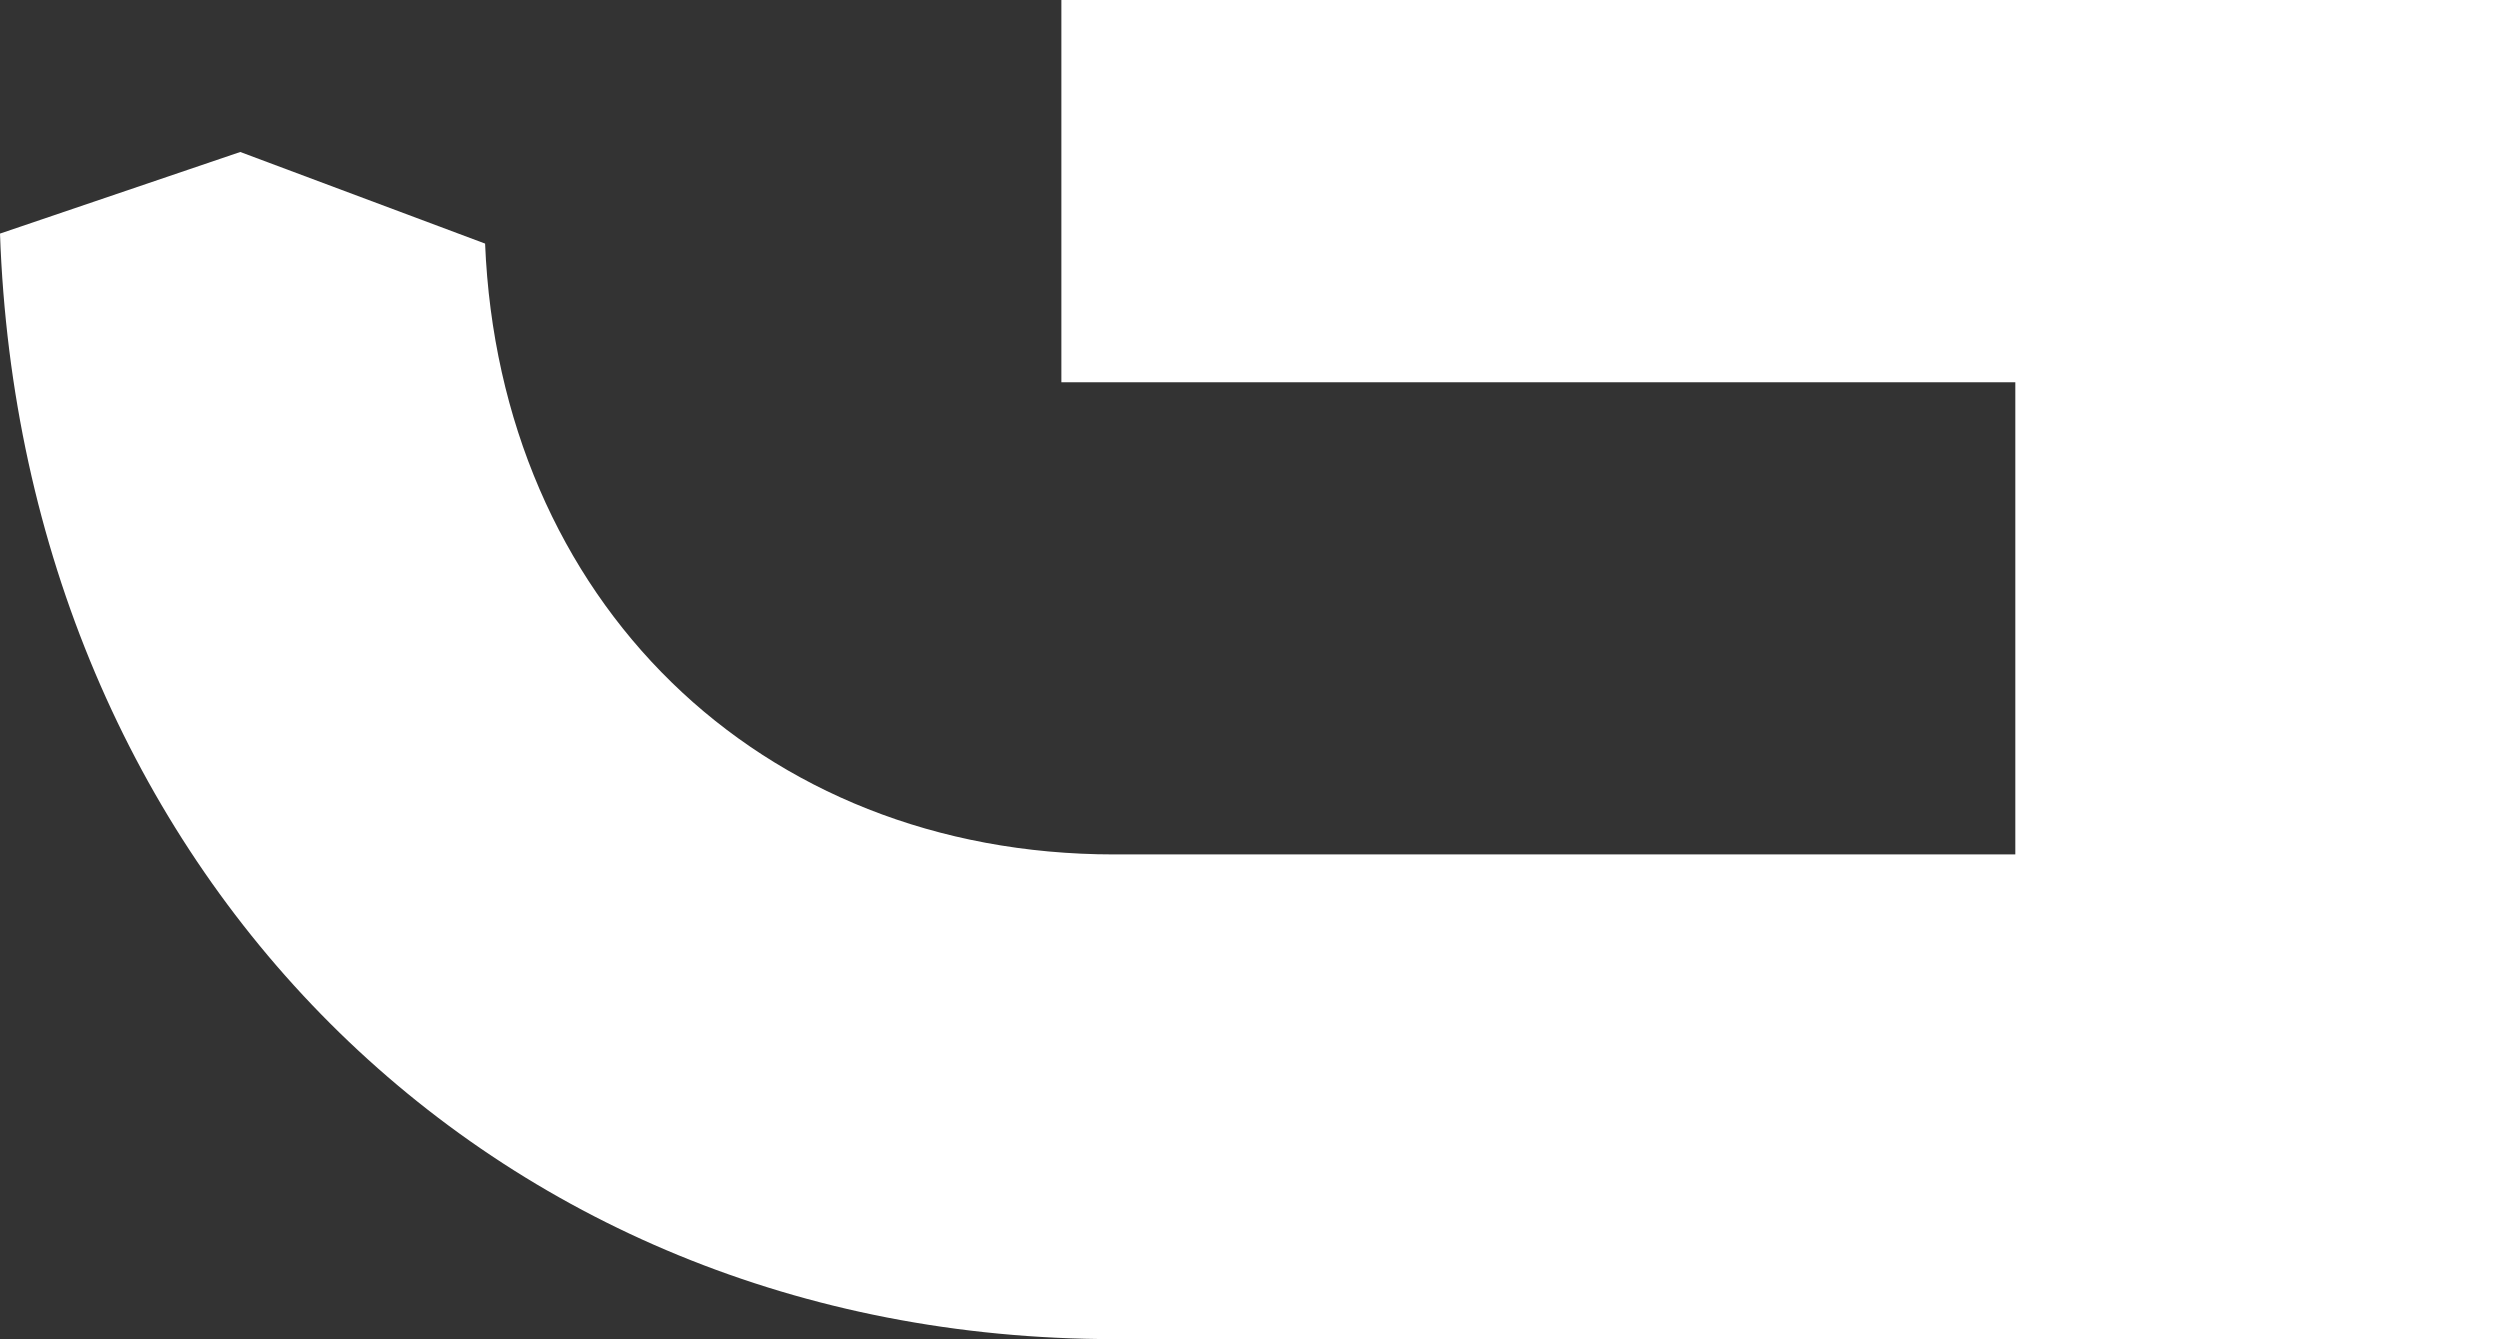 <?xml version="1.0" encoding="UTF-8"?>
<svg id="Layer_2" data-name="Layer 2" xmlns="http://www.w3.org/2000/svg" viewBox="0 0 60.04 32.16">
  <rect x="0" y="0" width="60.04" height="32.16" fill="#333333" stroke="none"/>
  <defs>
    <style>
      .cls-1 {
        fill: #fff;
      }
    </style>
  </defs>
  <g id="Layer_1-2" data-name="Layer 1">
    <path class="cls-1" d="M25.49,0v9.18h22.91v11.34h-21.64c-8.55,0-14.76-6.13-15.11-14.67l-5.88-2.2L0,5.61c.53,15.18,11.69,26.55,26.76,26.55h33.28V0H25.49Z"/>
  </g>
</svg>